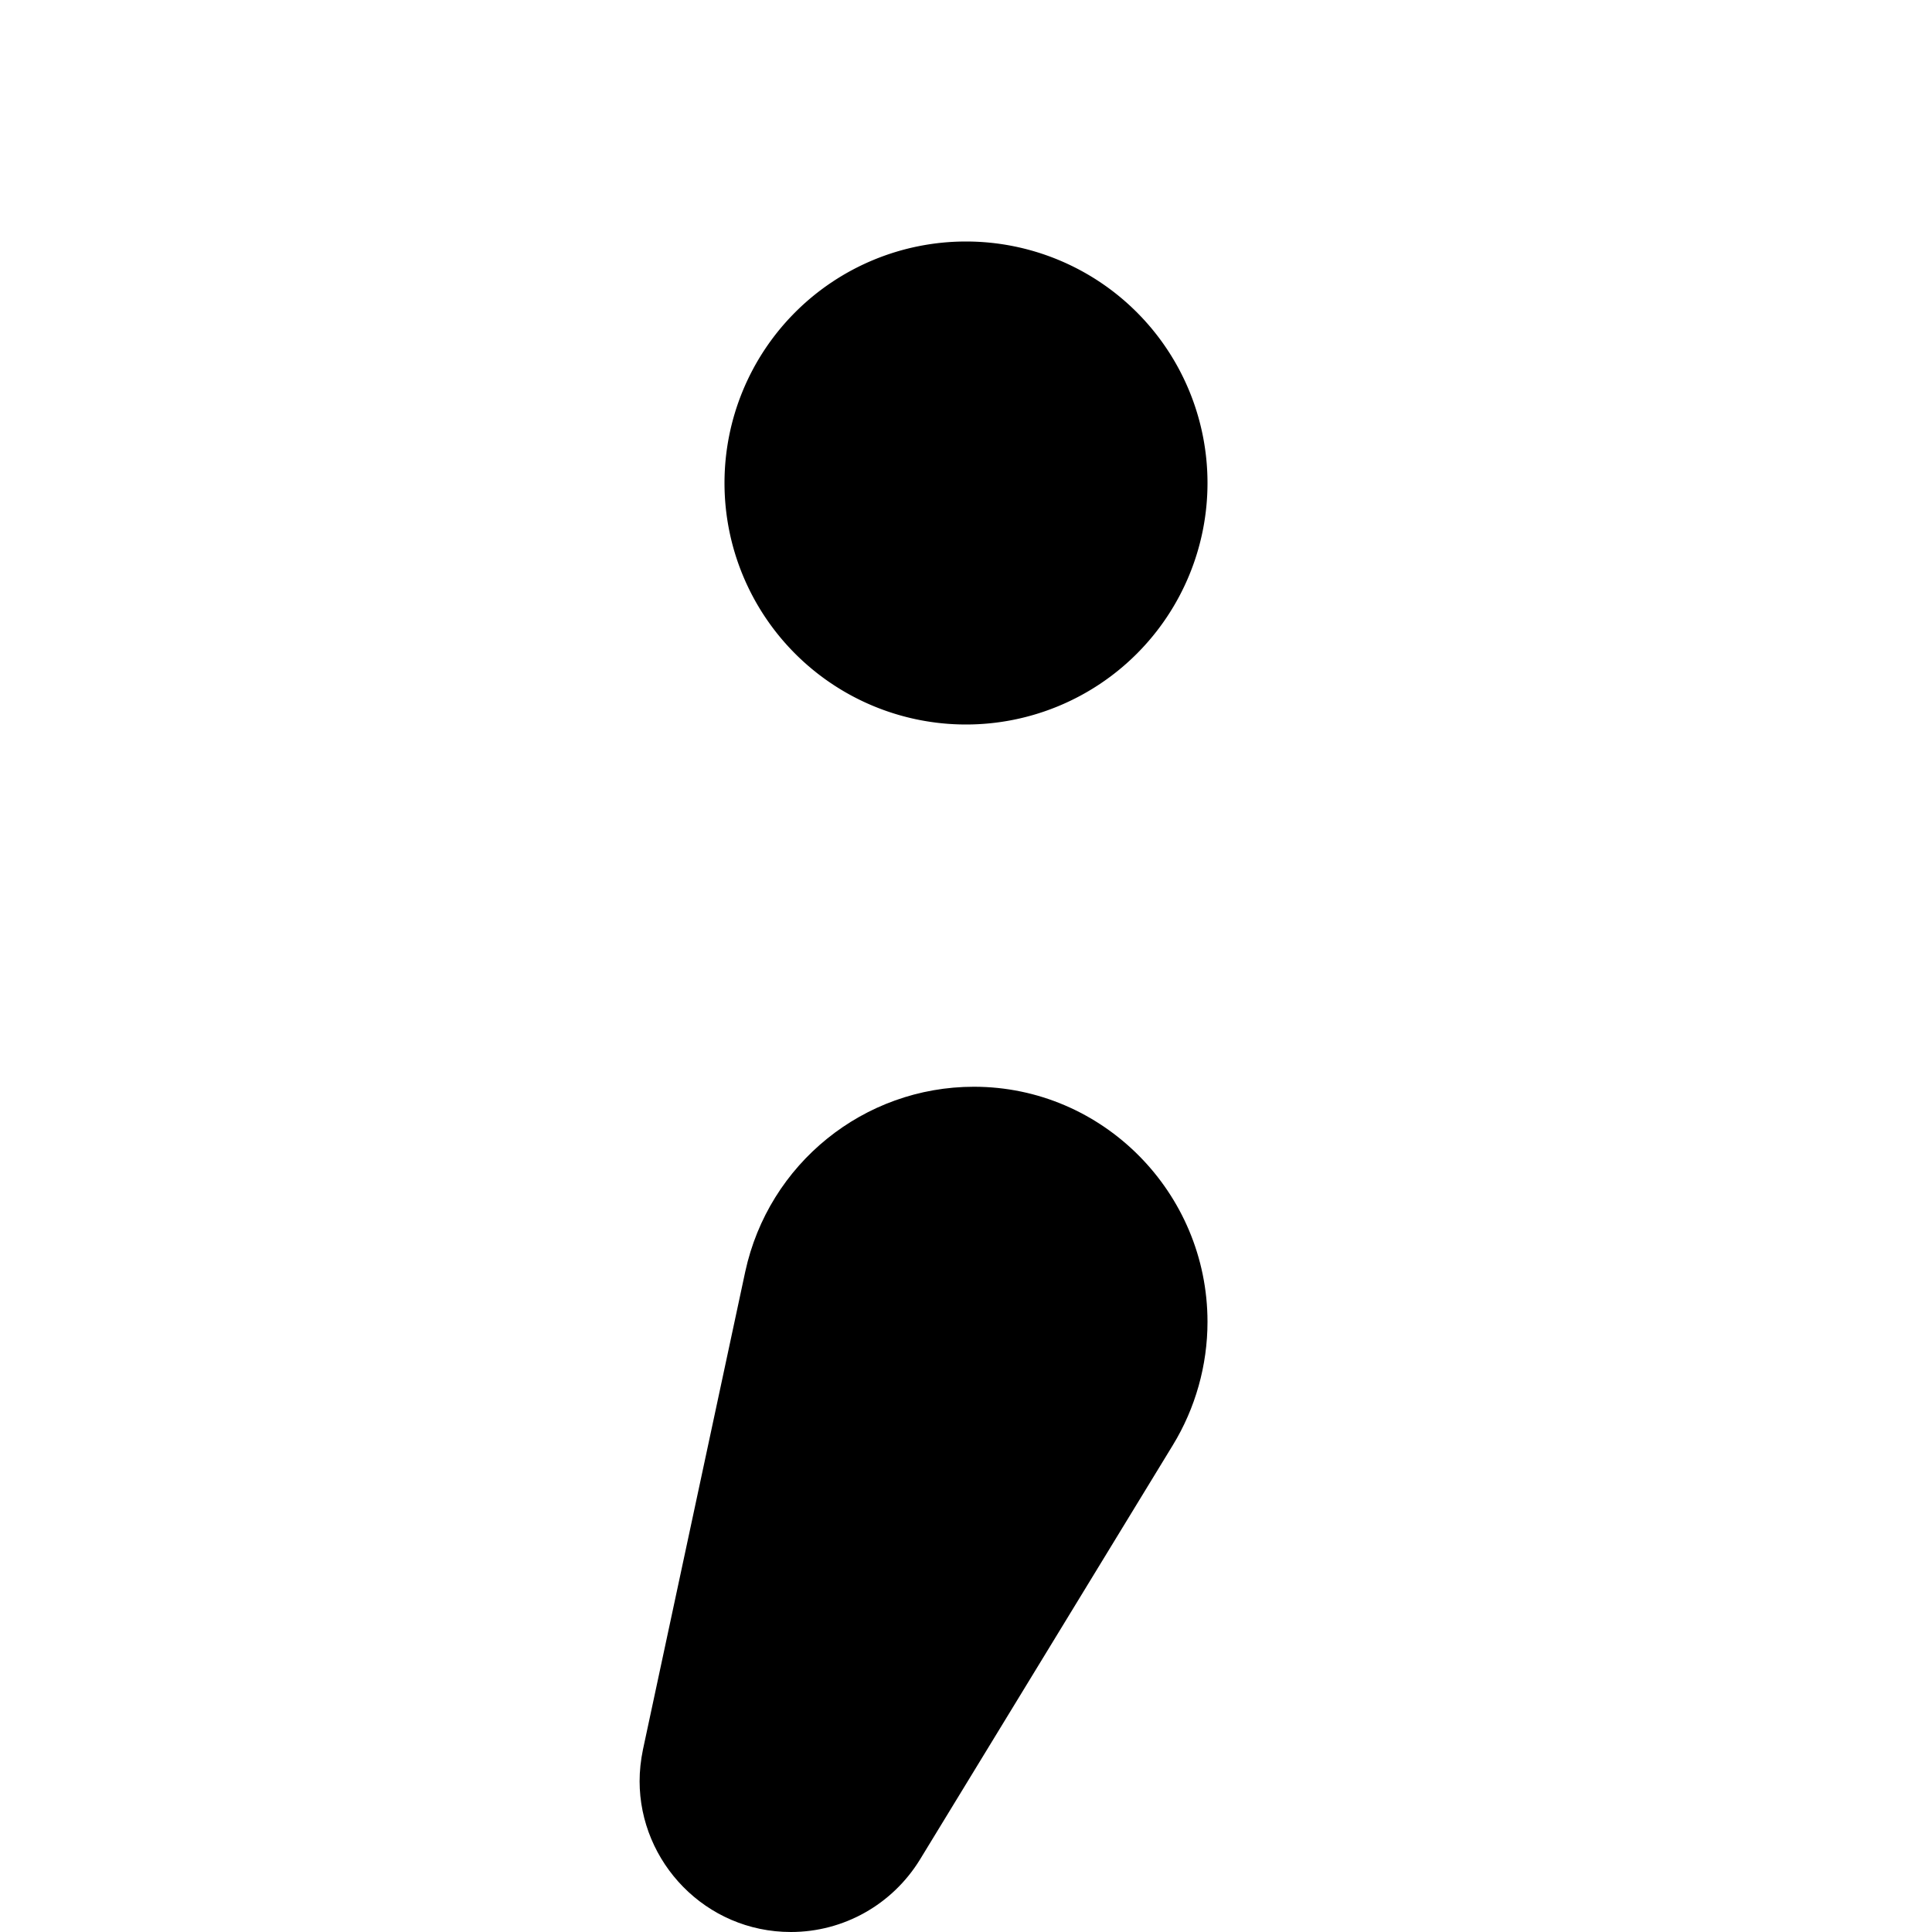 <svg xmlns="http://www.w3.org/2000/svg" width="24" height="24" viewBox="0 0 192 512">
    <path class="pr-icon-duotone-secondary" d="M9.5 472c0 21.5 17.5 40 40.1 40c14 0 26.9-7.3 34.2-19.2L150.8 383c6-9.8 9.2-21.2 9.2-32.7c0-34.2-27.7-62.3-61.9-62.3c-29.2 0-54.4 20.4-60.6 49L10.4 463.6c-.6 2.9-.9 5.7-.9 8.5z"/>
    <path class="pr-icon-duotone-primary" d="M32 128a64 64 0 1 1 128 0A64 64 0 1 1 32 128z"/>
</svg>